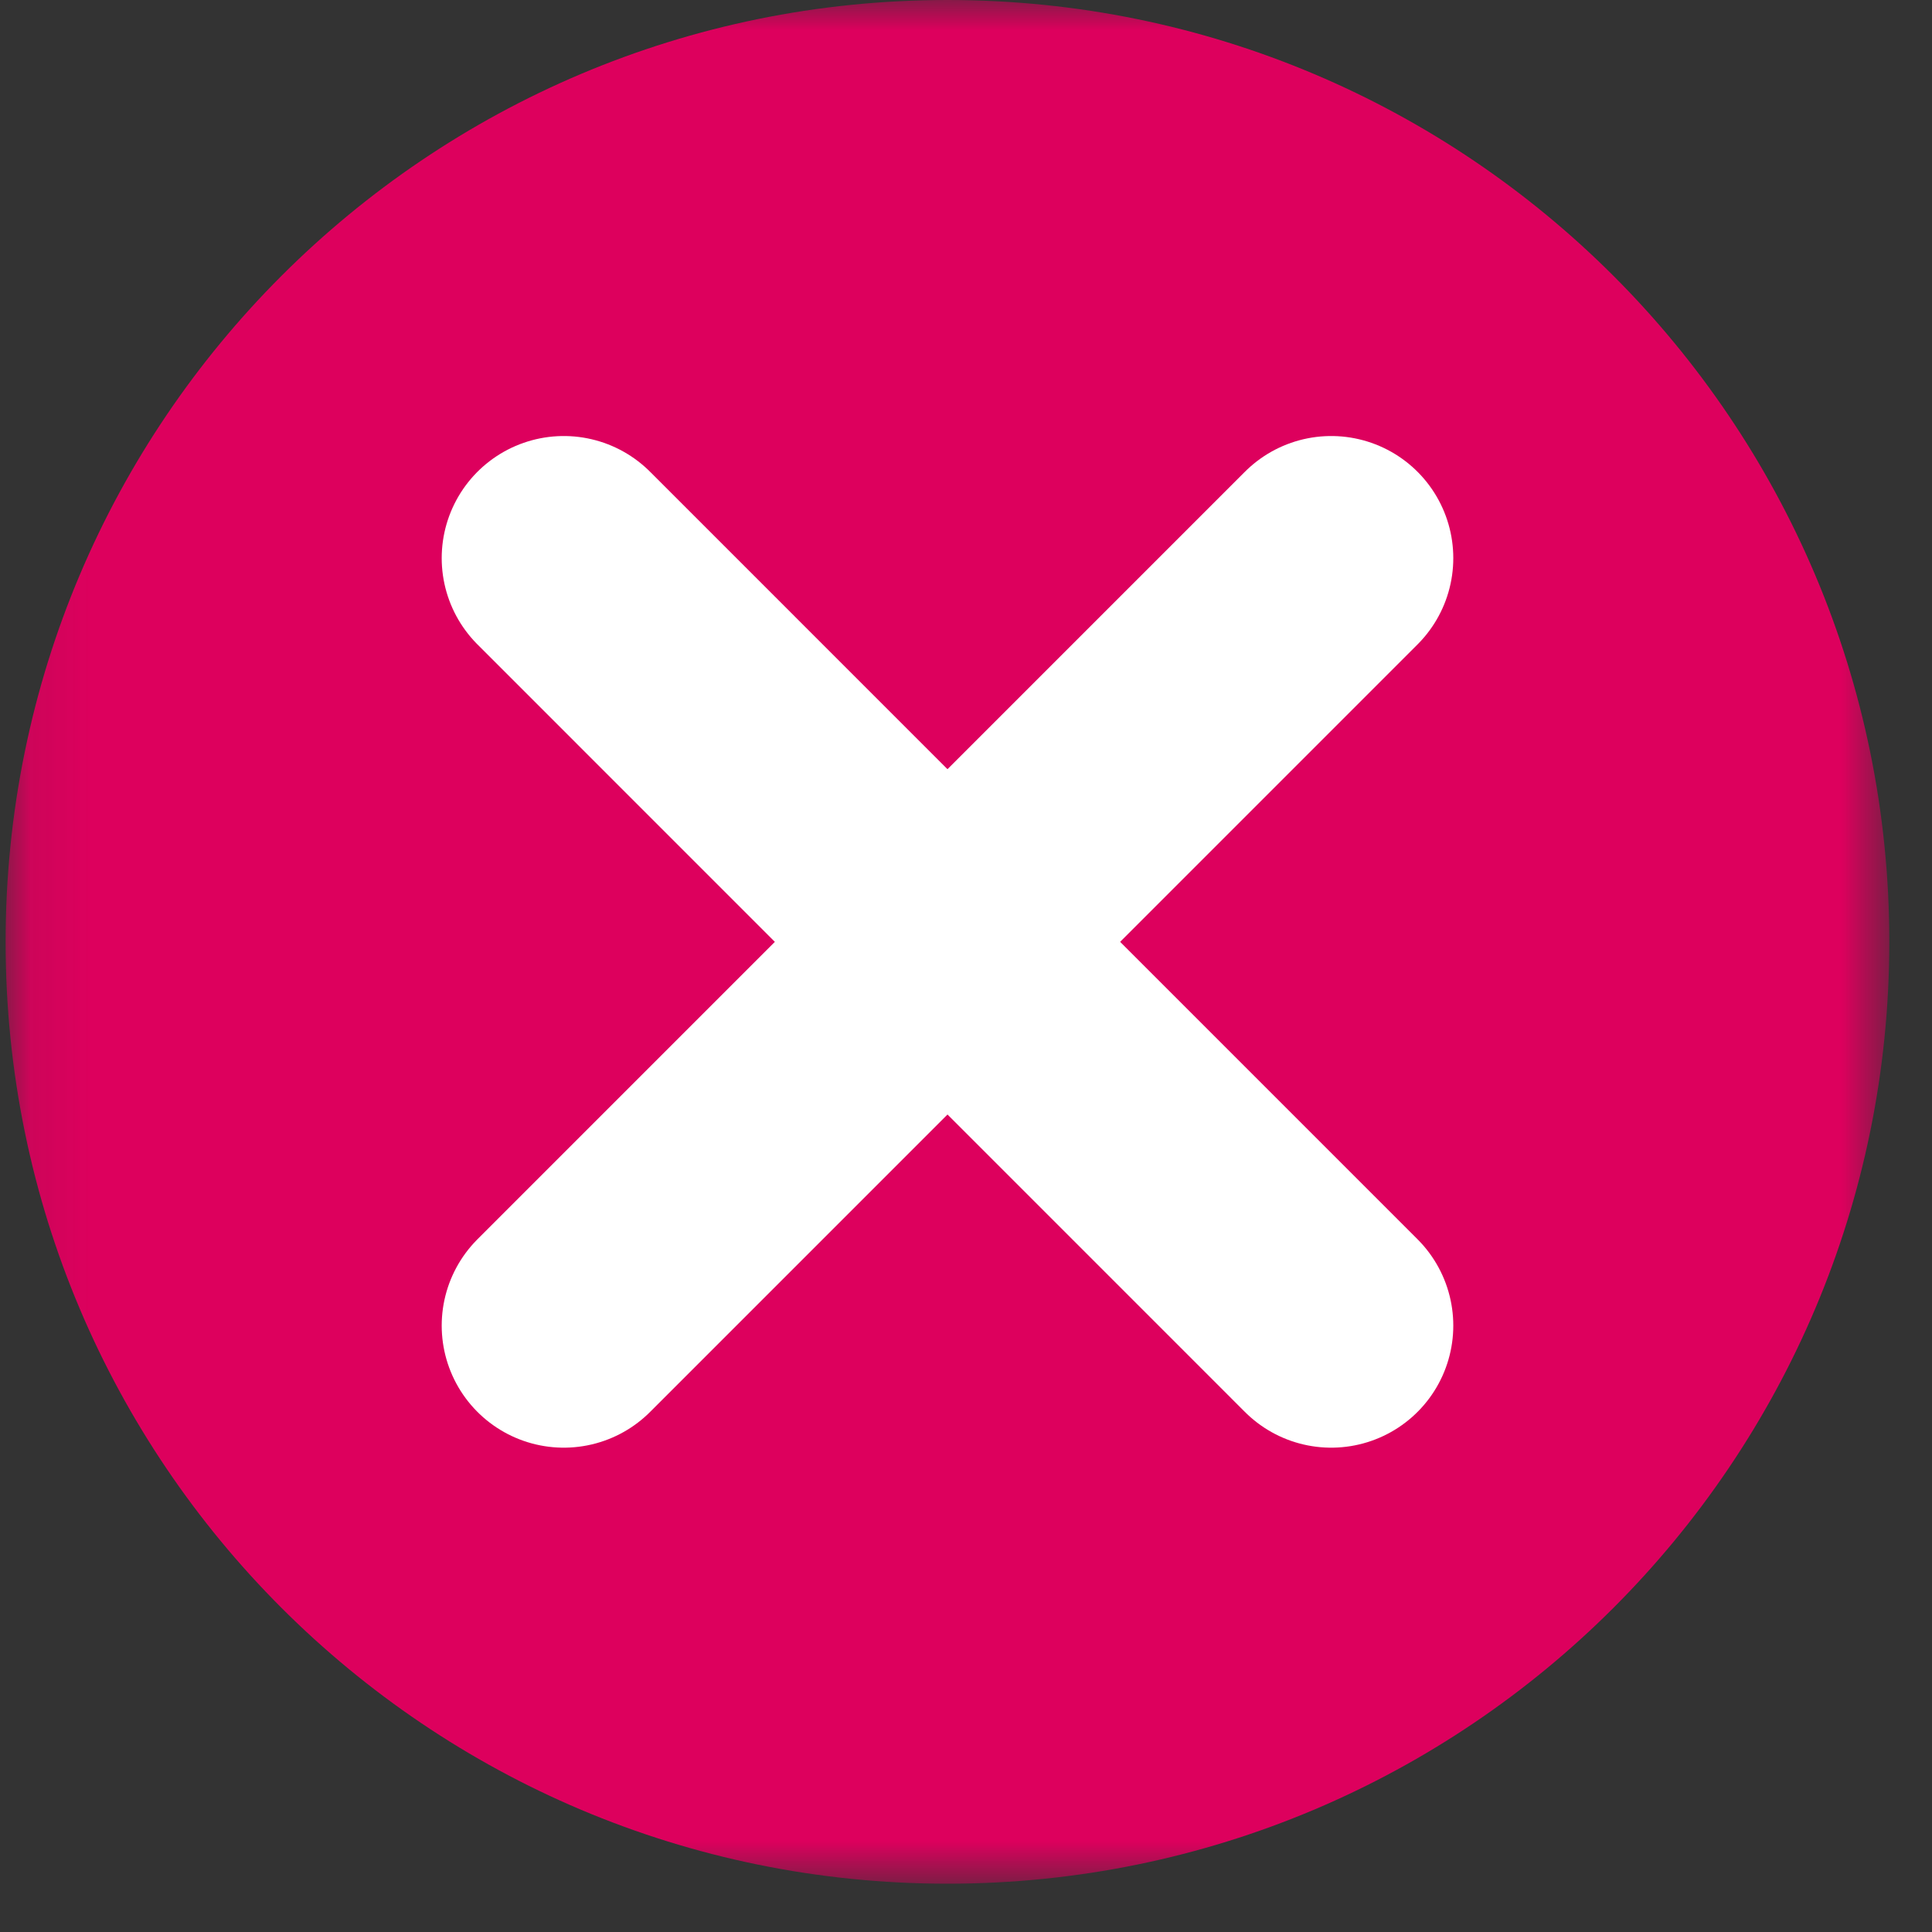 <?xml version="1.0" encoding="UTF-8"?>
<svg width="32px" height="32px" viewBox="0 0 32 32" version="1.1" xmlns="http://www.w3.org/2000/svg" xmlns:xlink="http://www.w3.org/1999/xlink">
    <rect x="0" y="0" width="32" height="32" fill="#333333" stroke="none"/>
    <!-- Generator: sketchtool 55.2 (78181) - https://sketchapp.com -->
    <title>9E0A54E6-4790-4E81-988E-87162C467FD6</title>
    <desc>Created with sketchtool.</desc>
    <defs>
        <polygon id="path-1" points="0.093 0 31.293 0 31.293 31.2 0.093 31.2"></polygon>
    </defs>
    <g id="Web" stroke="none" stroke-width="1" fill="none" fill-rule="evenodd">
        <g id="Home-Web---Copa-America" transform="translate(-1284, -646)">
            <g id="Group-22" transform="translate(1105, 646)">
                <g id="Group-91" transform="translate(179, 0)">
                    <g id="Group-86">
                        <mask id="mask-2" fill="white">
                            <use xlink:href="#path-1"></use>
                        </mask>
                        <g id="Clip-85"></g>
                        <path d="M31.293,15.6 C31.293,24.216 24.309,31.2 15.693,31.2 C7.077,31.2 0.093,24.216 0.093,15.6 C0.093,6.984 7.077,0 15.693,0 C24.309,0 31.293,6.984 31.293,15.6" id="Fill-84" fill="#DD005D" mask="url(#mask-2)"></path>
                    </g>
                    <path d="M9.338,9.244 L22.049,21.956" id="Stroke-87" stroke="#FFFFFF" stroke-width="4.044" stroke-linecap="round"></path>
                    <path d="M9.338,21.956 L22.049,9.244" id="Stroke-89" stroke="#FFFFFF" stroke-width="4.044" stroke-linecap="round"></path>
                </g>
            </g>
        </g>
    </g>
</svg>